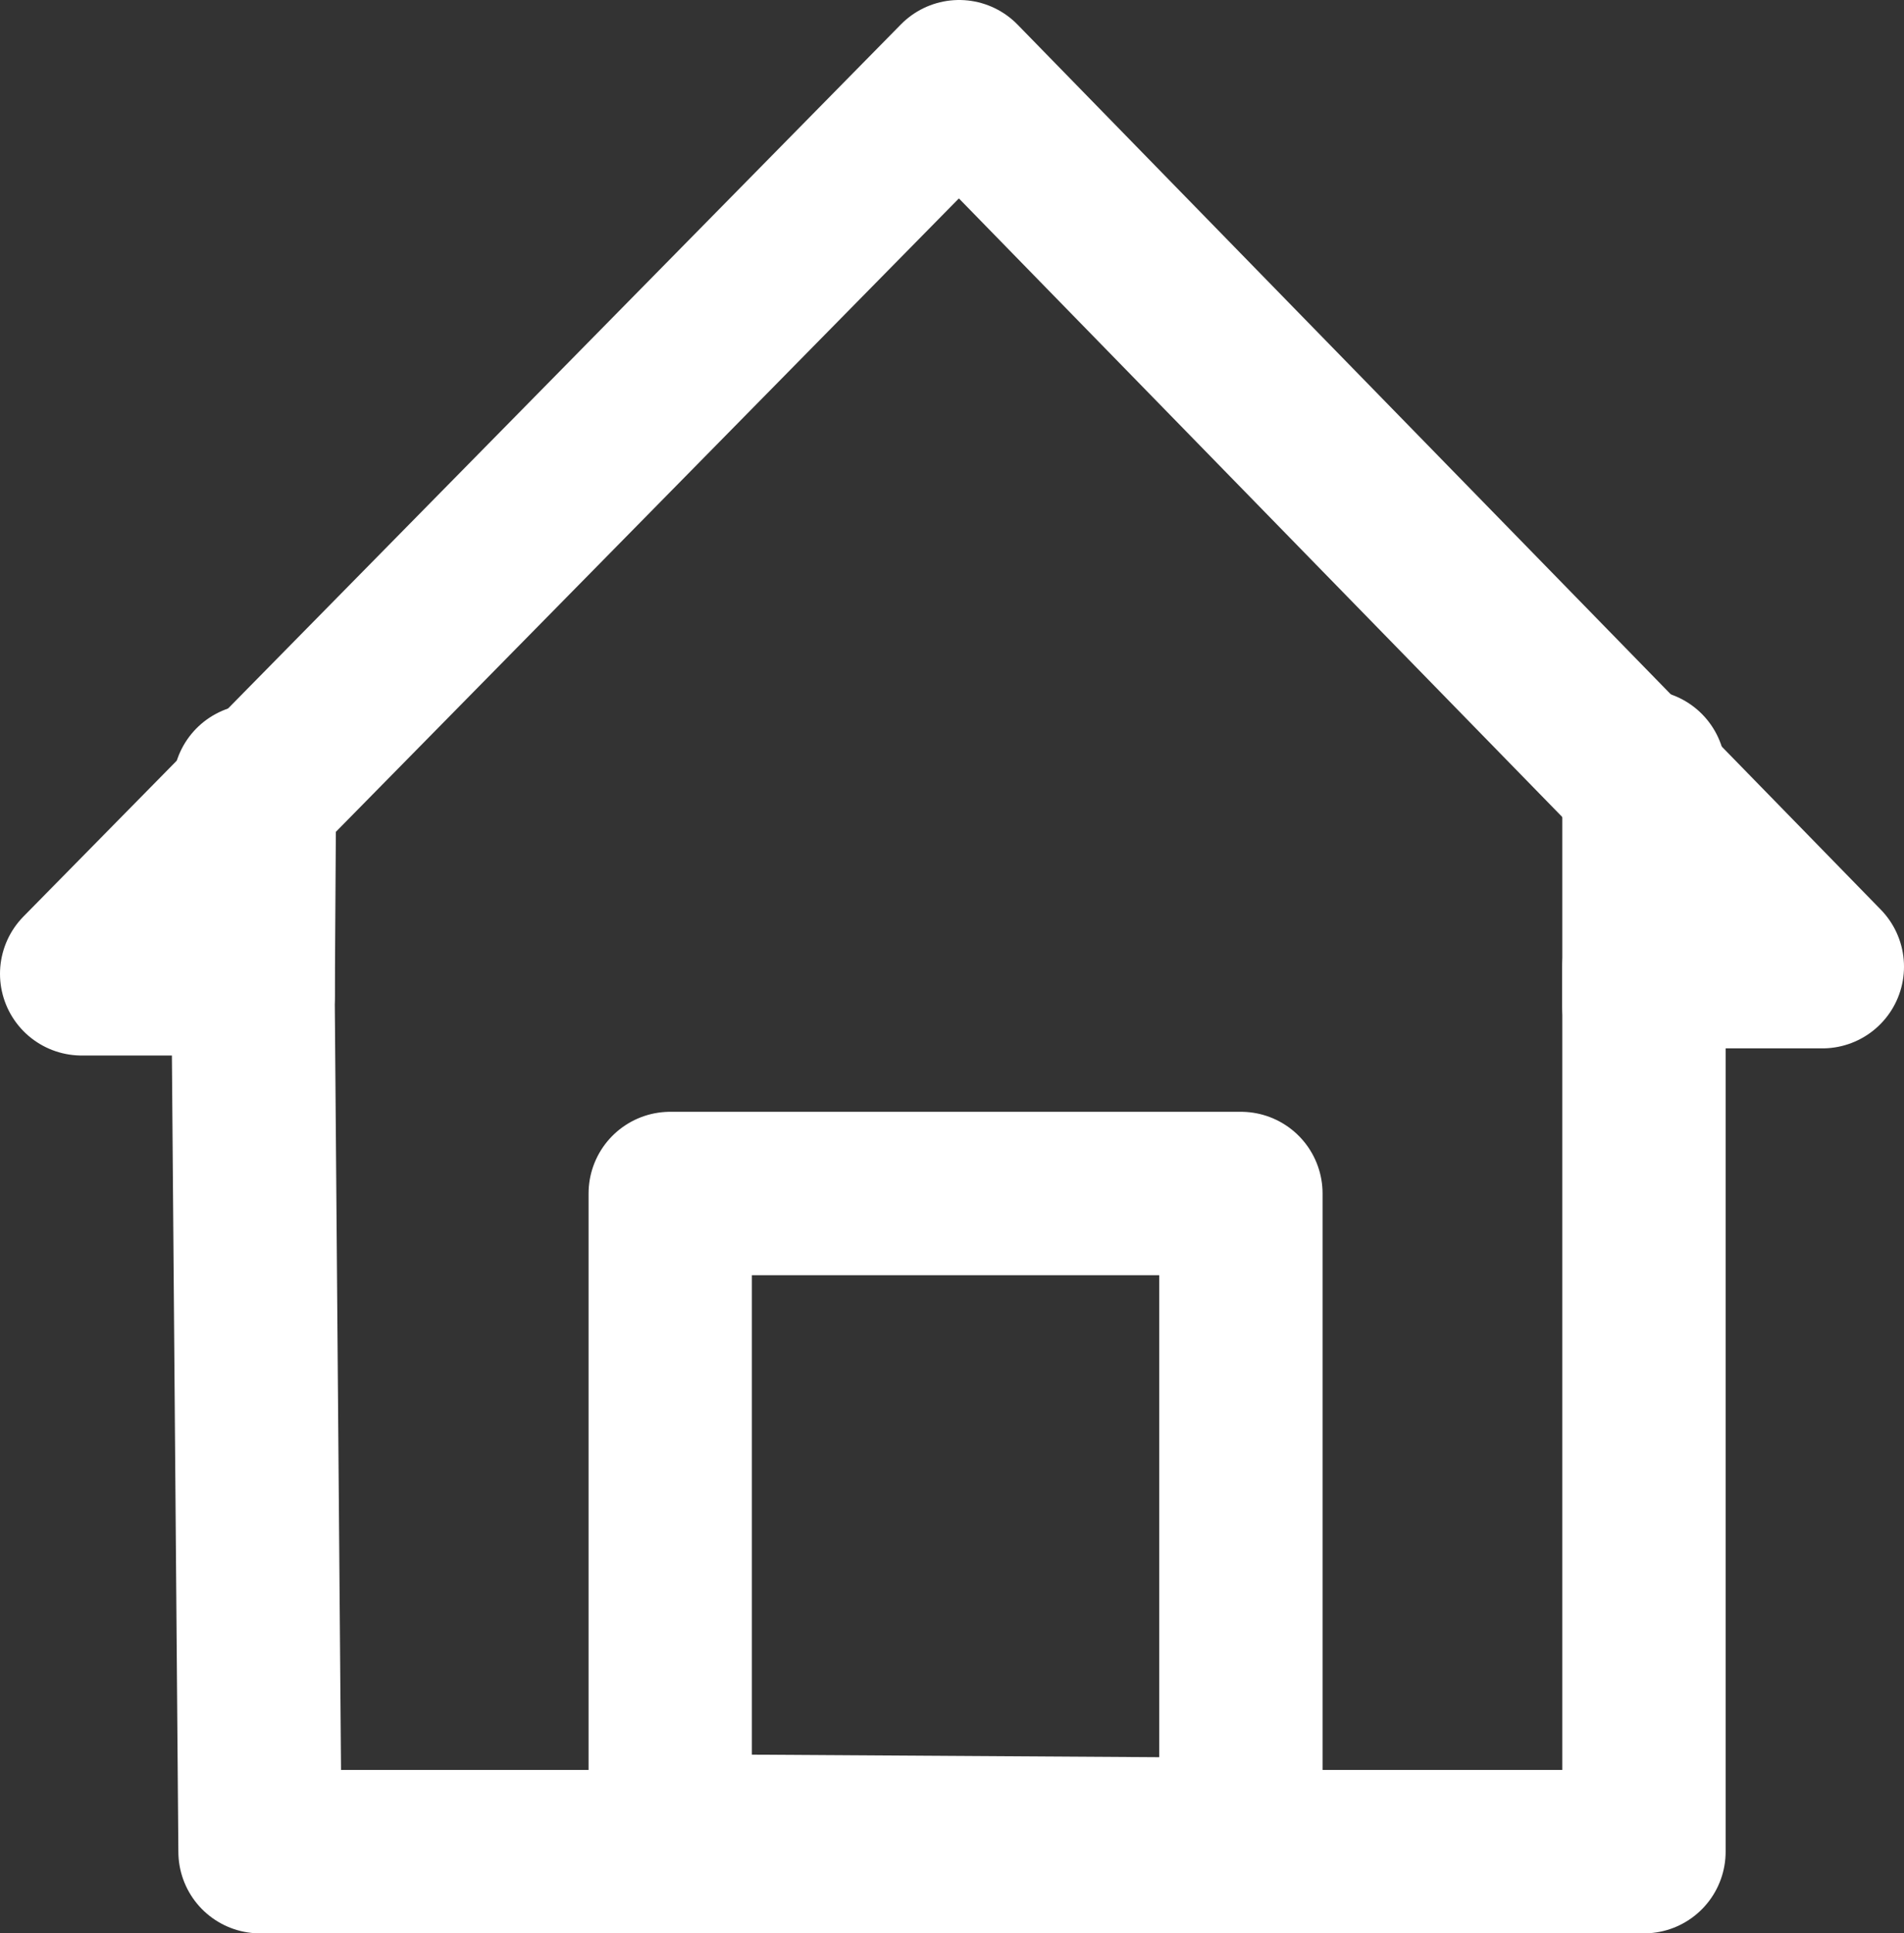 <svg xmlns="http://www.w3.org/2000/svg" viewBox="0 0 443 449.64">
  <rect x="0" y="0" width="443" height="449.64" fill="#333333" stroke="none"/>
  <defs>
    <style>
      .cls-1 {
        fill: none;
        stroke: #fff;
        stroke-linecap: round;
        stroke-linejoin: round;
        stroke-width: 38px;
      }
    </style>
  </defs>
  <title>home_white</title>
  <g id="Layer_1" data-name="Layer 1">
    <line class="cls-1" x1="59.21" y1="182.76" x2="58.9" y2="231.6"/>
    <line class="cls-1" x1="382.5" y1="234.01" x2="382.5" y2="179.44"/>
  </g>
  <g id="Layer_2" data-name="Layer 2">
    <path class="cls-1" d="M250.16,64.36,46,271.84H85.84L87.5,476h322V270.18H451Z" transform="translate(-27 -45.36)"/>
    <polygon class="cls-1" points="155.94 277.57 288.72 277.57 288.72 427.79 155.94 426.96 155.94 277.57"/>
  </g>
</svg>
